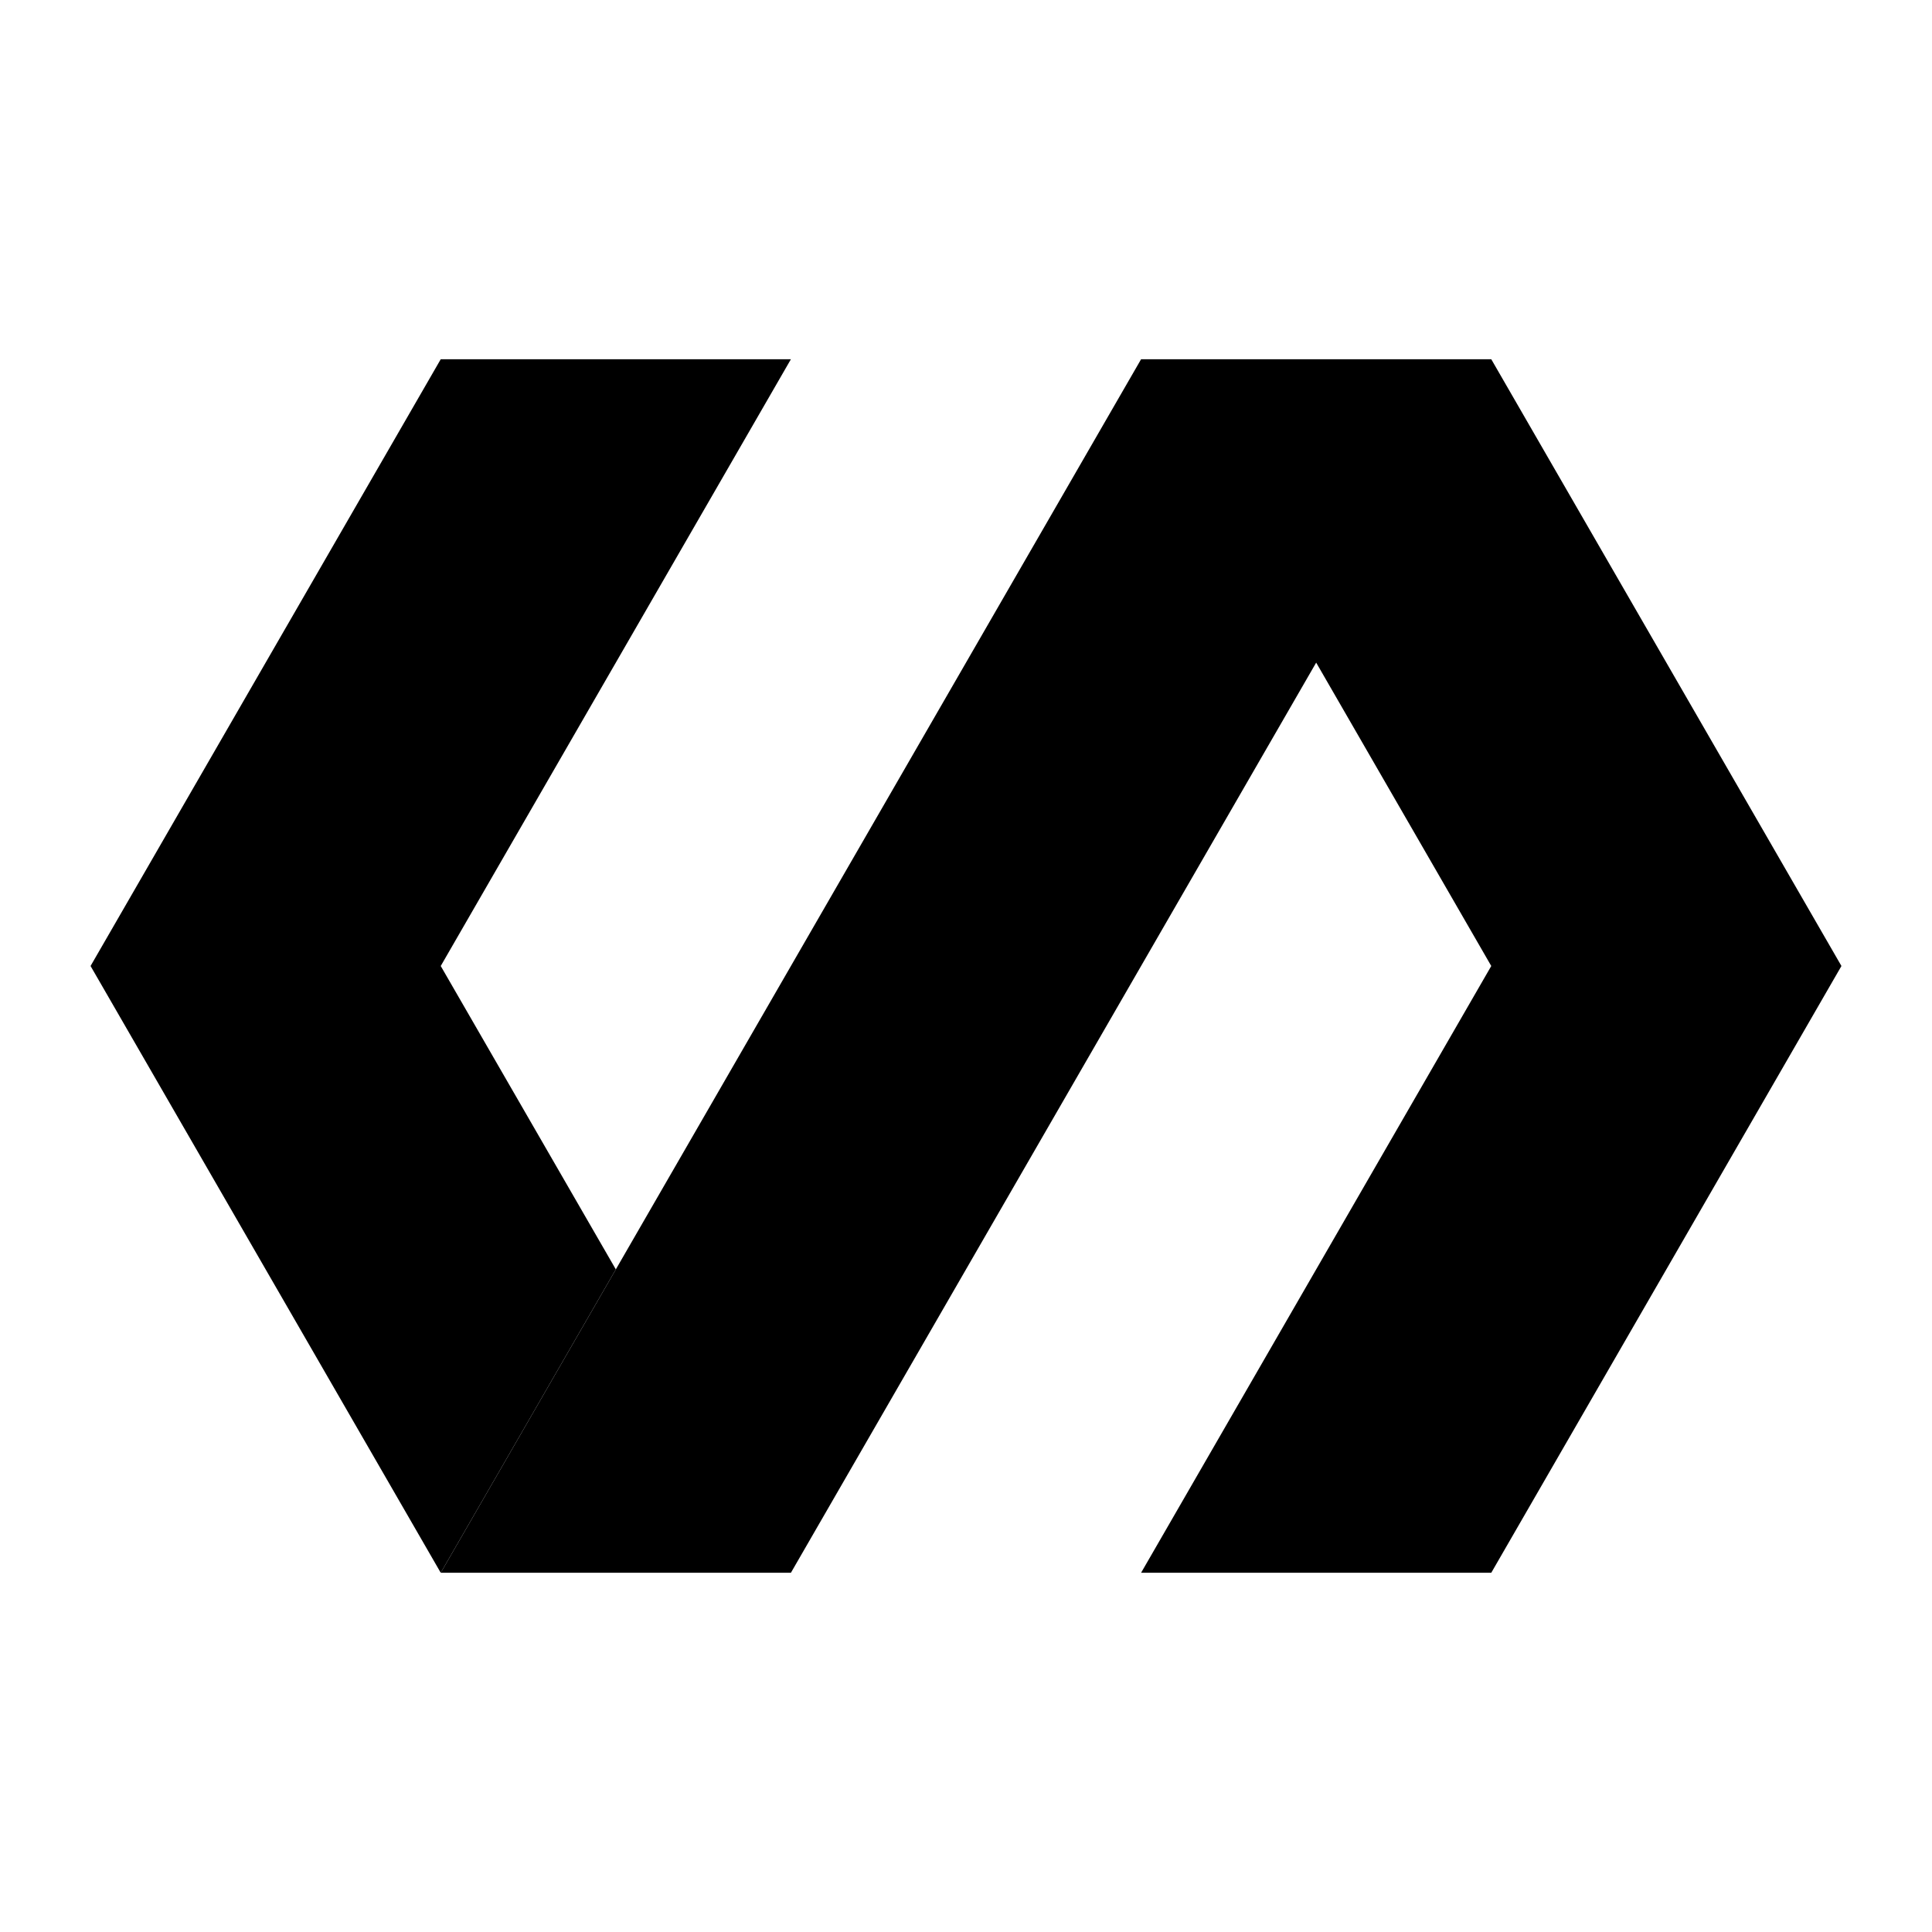 <svg viewBox="0 0 128 128">
	<g>
		<polygon points="29.2,64 52.4,23.8 29.2,23.8 6,64 17.6,84.1 29.2,104.2 40.8,84.1"/>
		<polygon points="110.4,43.9 98.8,23.8 75.6,23.8 29.2,104.2 52.4,104.2 87.2,43.9 98.8,64 75.6,104.2 98.8,104.2 122,64"/>
	</g>
</svg>
